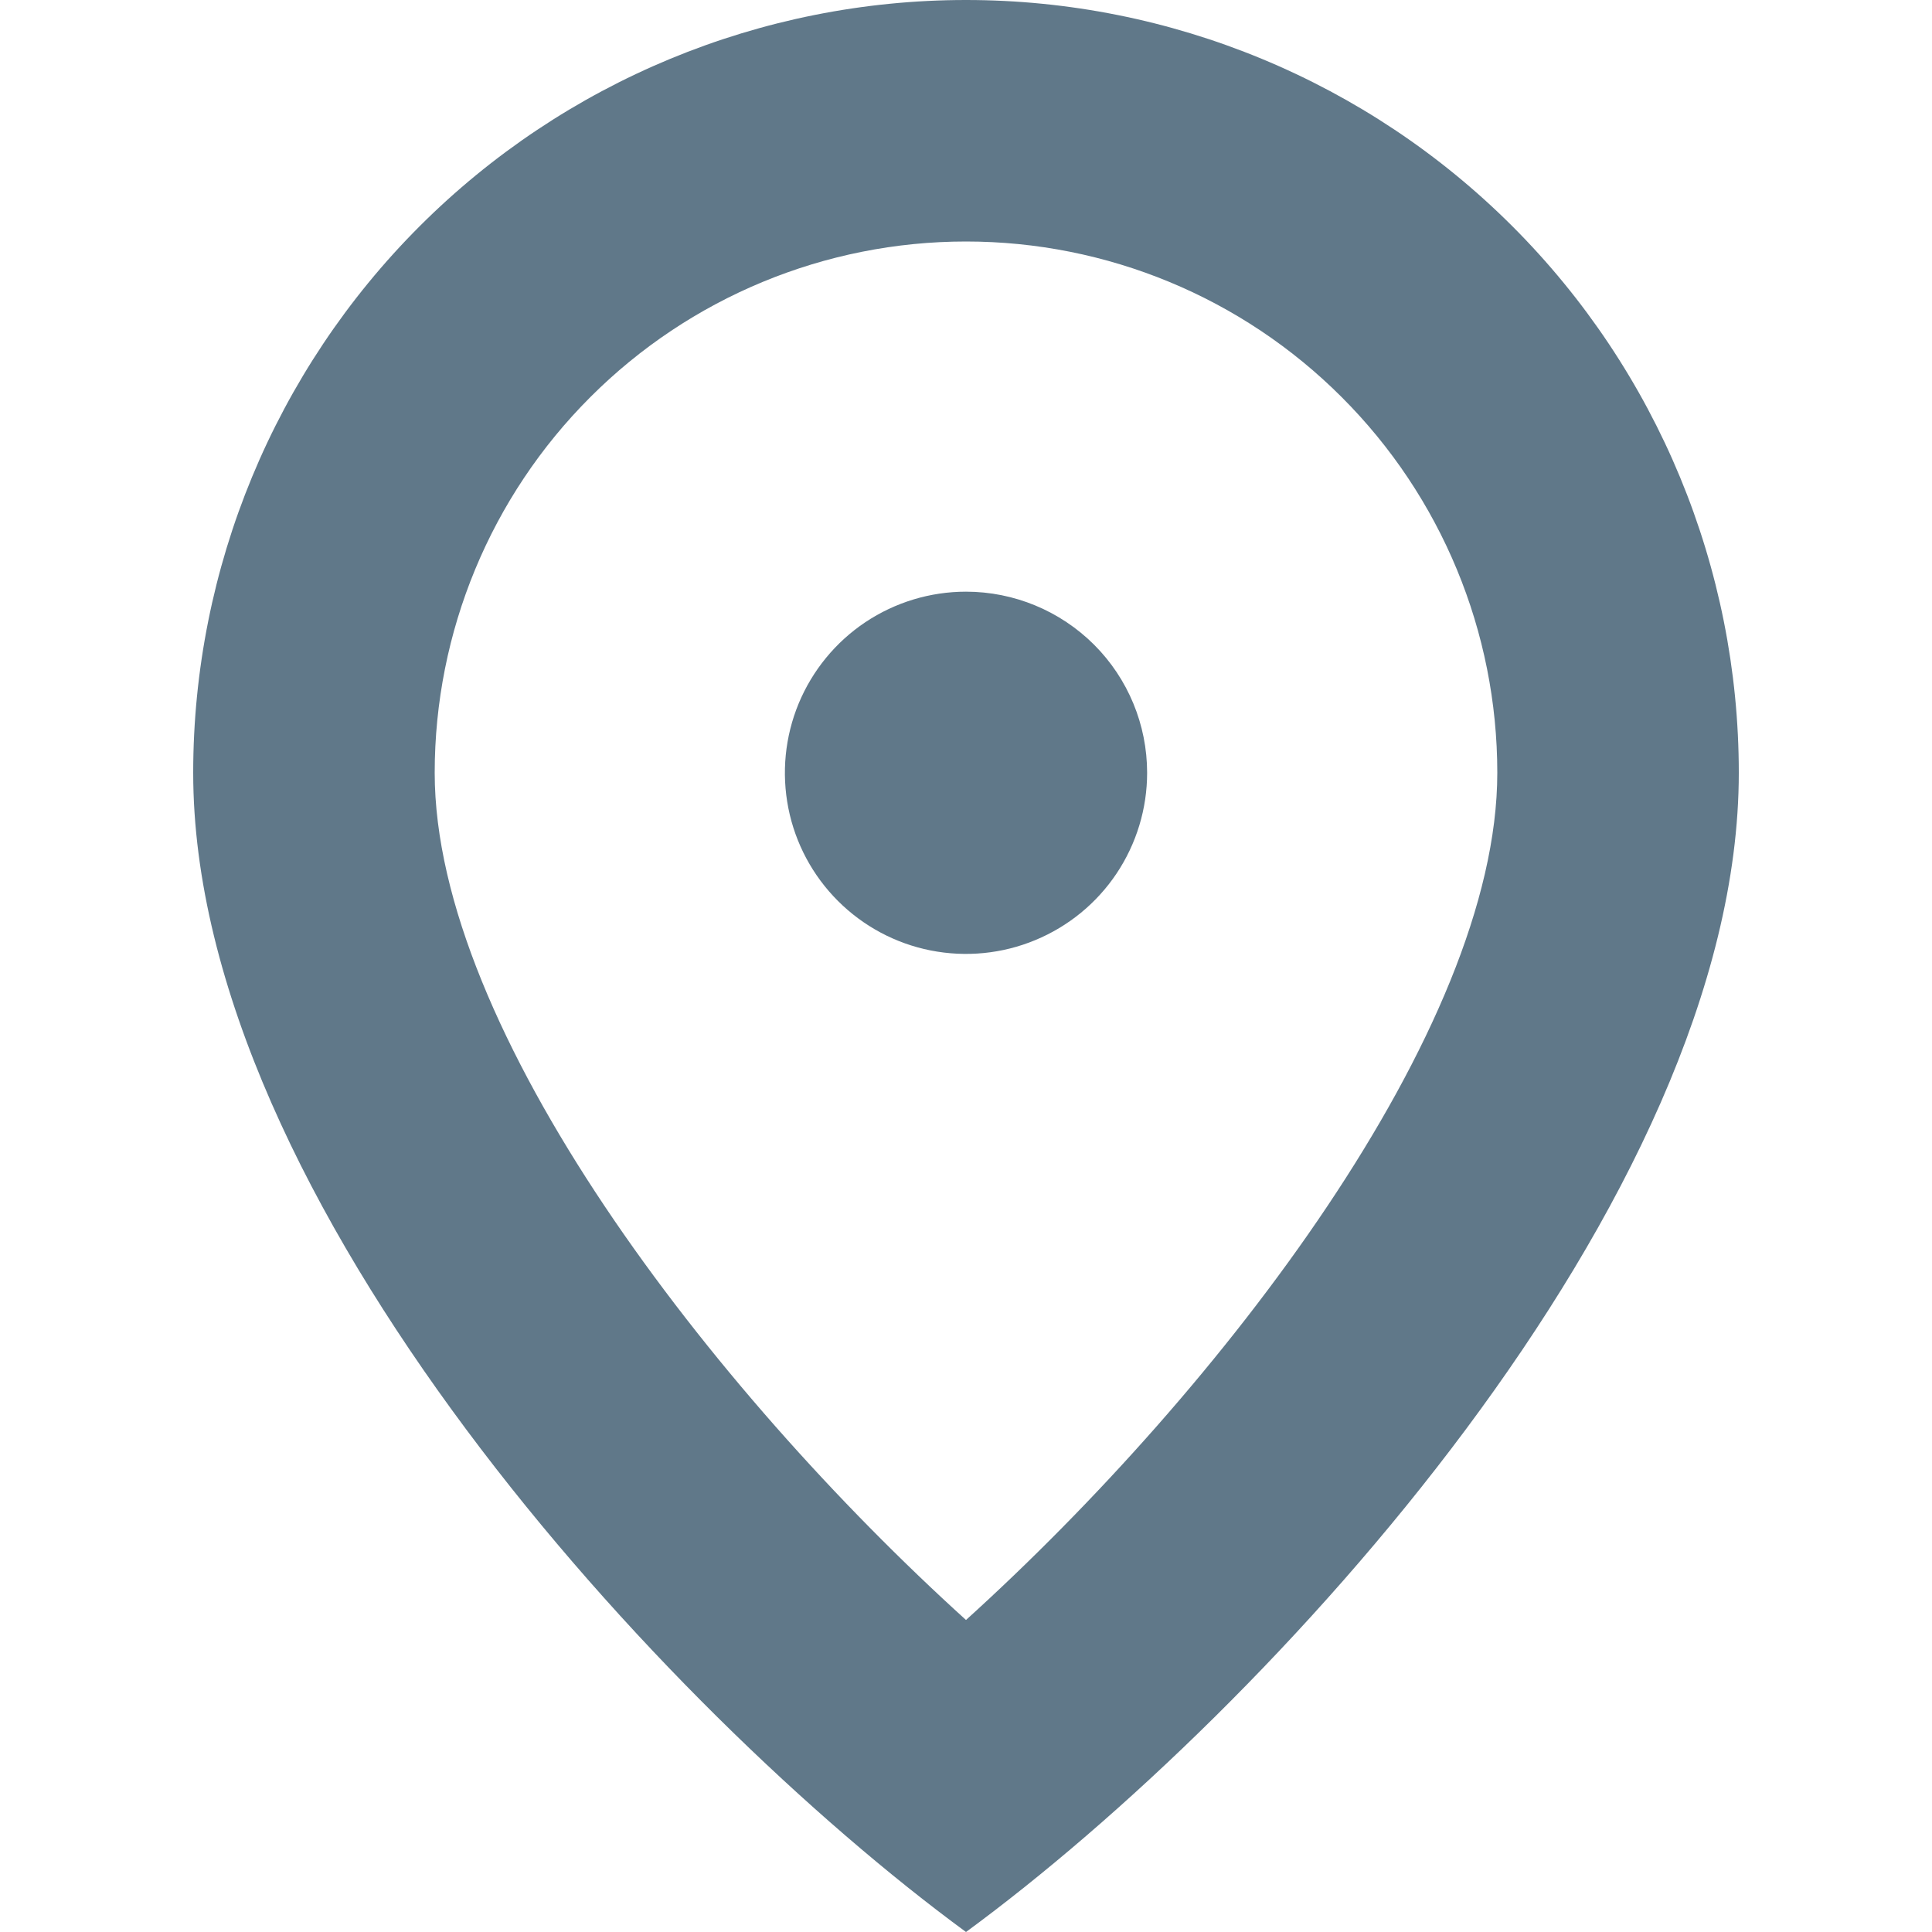 <svg width="20" height="20" viewBox="0 0 20 20" fill="none" xmlns="http://www.w3.org/2000/svg">
<g clip-path="url(#clip0)">
<path d="M10 6.125C9.629 6.125 9.267 6.235 8.958 6.441C8.65 6.647 8.41 6.94 8.268 7.282C8.126 7.625 8.089 8.002 8.161 8.366C8.233 8.73 8.412 9.064 8.674 9.326C8.936 9.588 9.27 9.767 9.634 9.839C9.998 9.911 10.375 9.874 10.717 9.732C11.06 9.59 11.353 9.35 11.559 9.042C11.765 8.733 11.875 8.371 11.875 8C11.875 7.503 11.678 7.026 11.326 6.674C10.974 6.323 10.497 6.125 10 6.125Z" fill="#607889"/>
<path d="M10 2.5C11.459 2.5 12.858 3.079 13.889 4.111C14.921 5.142 15.5 6.541 15.5 8C15.5 10.66 12.645 14.375 10 16.77C7.355 14.375 4.5 10.66 4.5 8C4.5 6.541 5.079 5.142 6.111 4.111C7.142 3.079 8.541 2.5 10 2.5ZM10 0C7.878 0 5.843 0.843 4.343 2.343C2.843 3.843 2 5.878 2 8C2 12.42 6.865 17.7 10 20C13.135 17.7 18 12.42 18 8C18 5.878 17.157 3.843 15.657 2.343C14.157 0.843 12.122 0 10 0V0Z" fill="#607889"/>
</g>
<defs>
<clipPath id="clip0">
<rect width="20" height="20" fill="white"/>
</clipPath>
</defs>
</svg>
